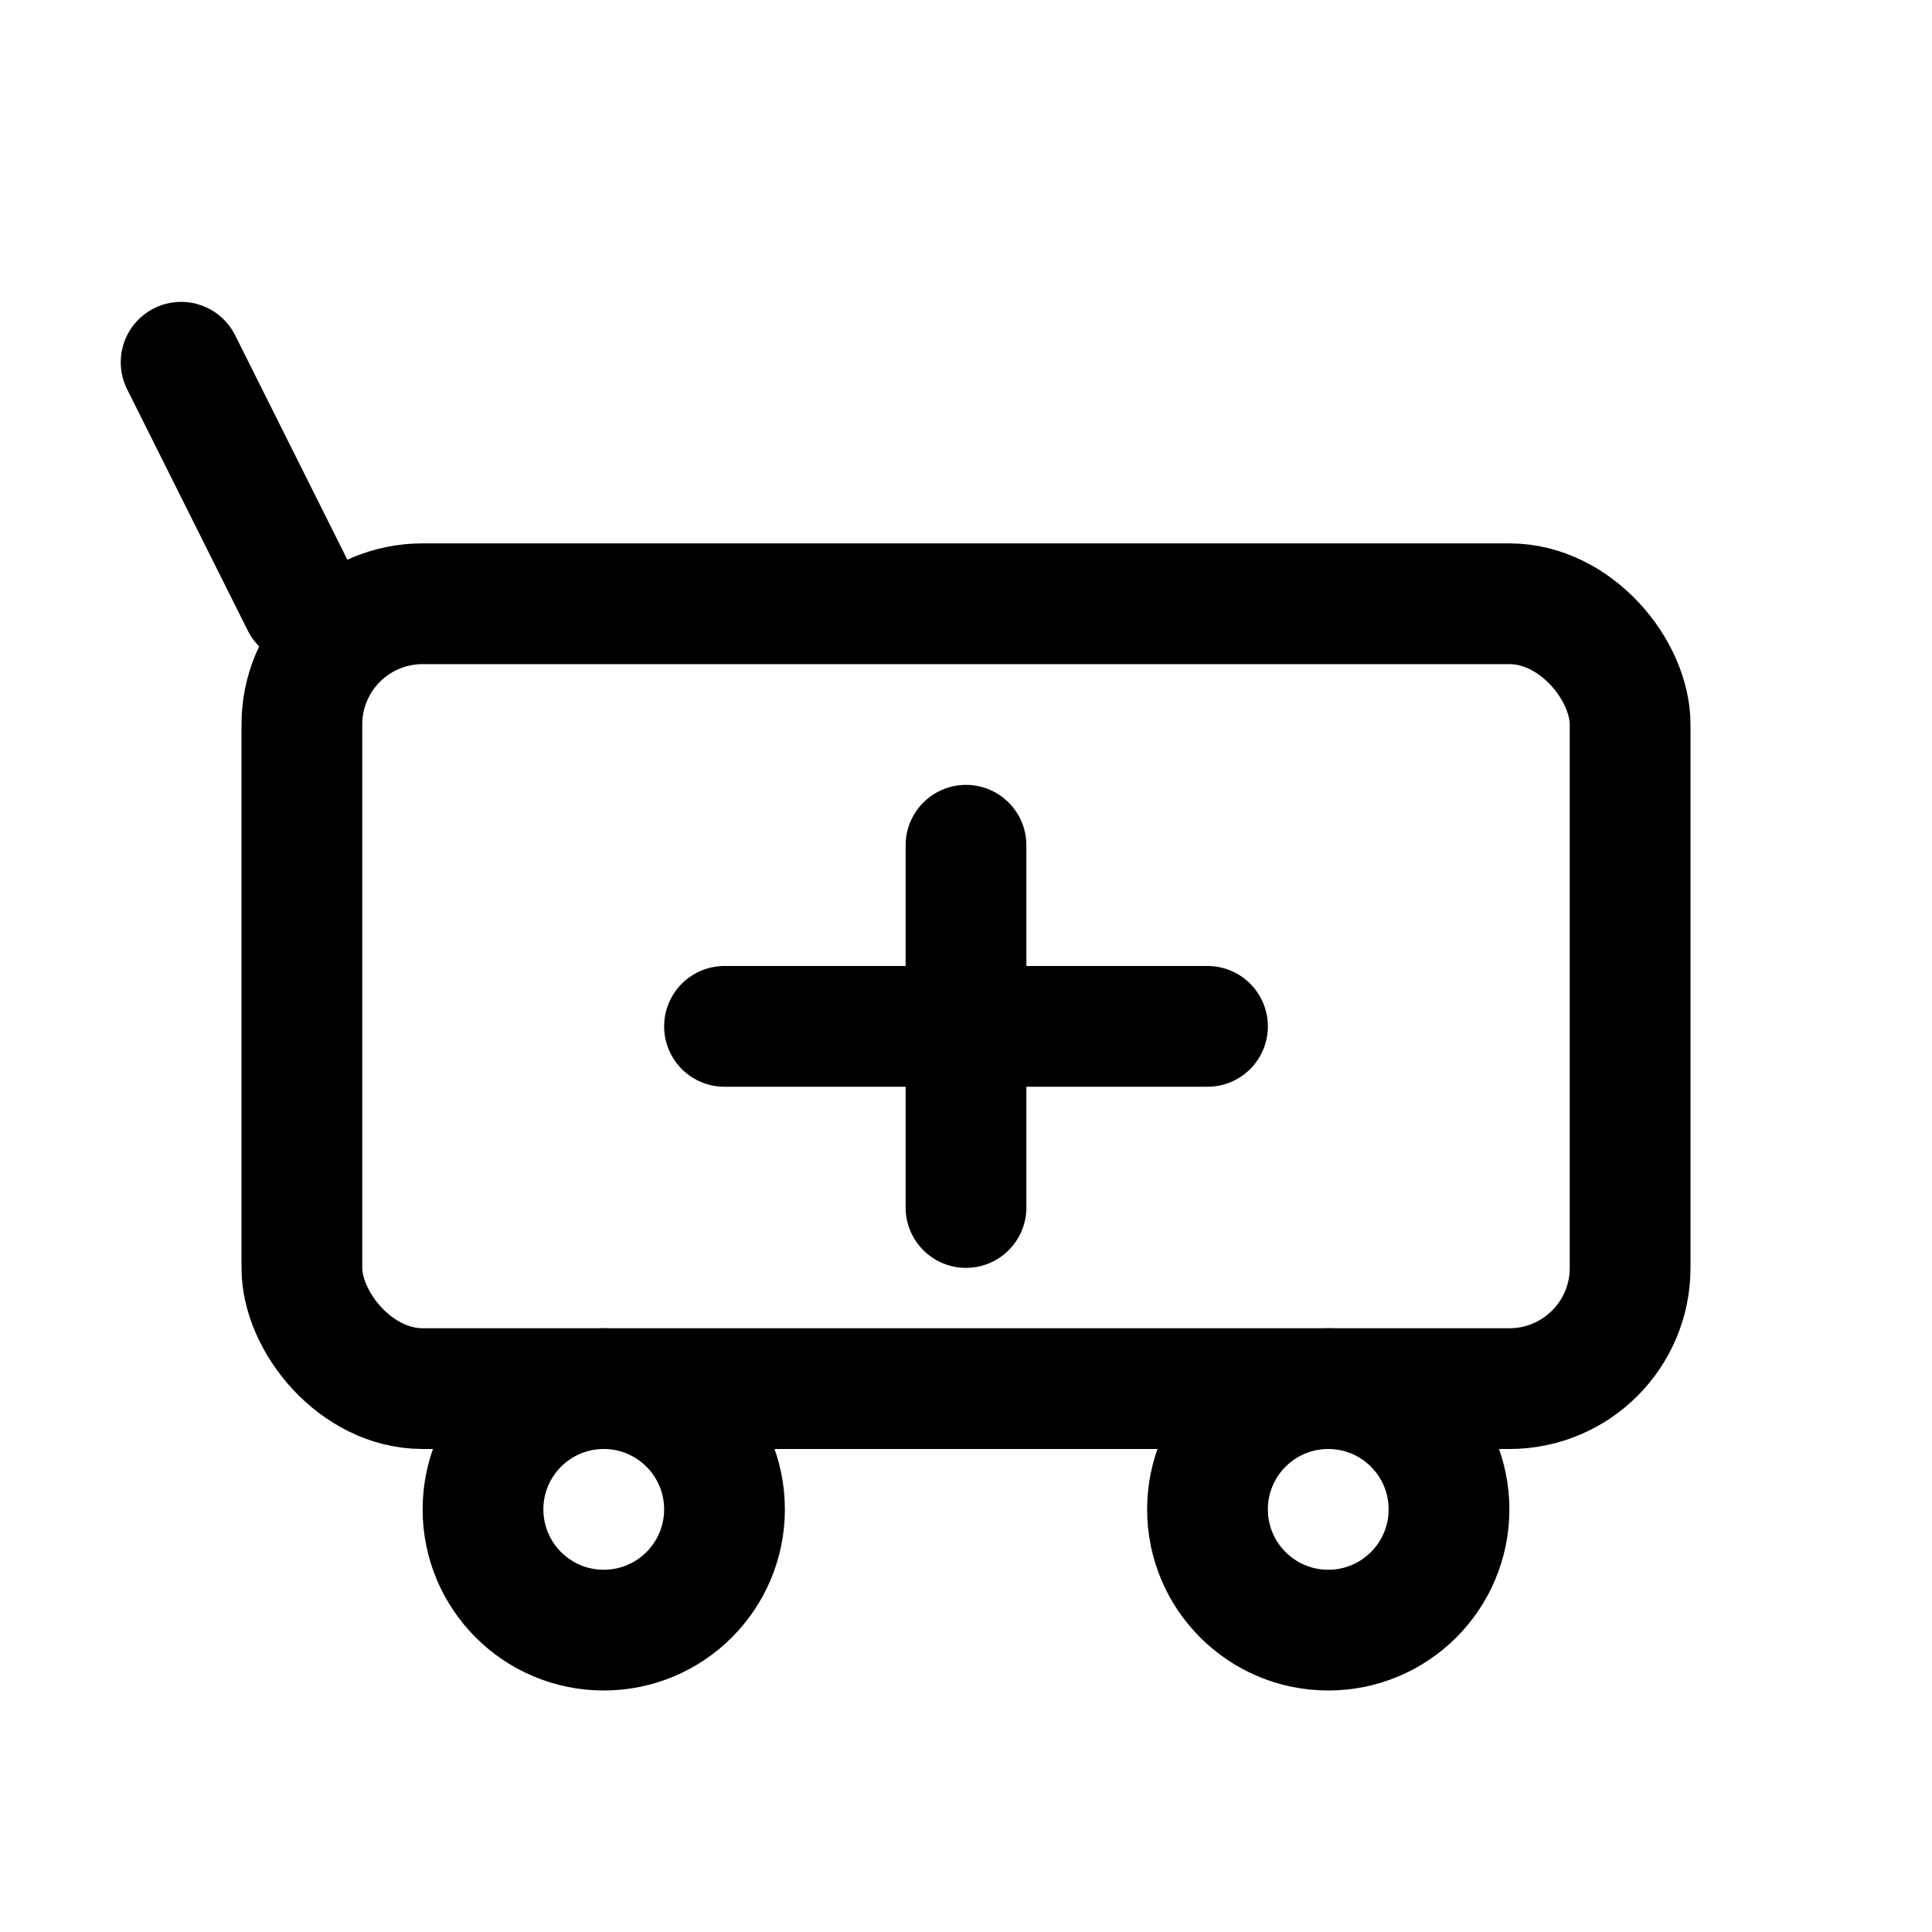 <svg
    width="64" height="64" viewBox="0 0 64 64"
    fill="none" xmlns="http://www.w3.org/2000/svg"
    stroke="#000000" stroke-width="4" stroke-linecap="round" stroke-linejoin="round"
>
    <!-- Cart basket (tray as basket) -->
    <rect x="10" y="20" width="44" height="26" rx="4" ry="4" />

    <!-- Cart handle -->
    <line x1="10" y1="20" x2="6" y2="12" />

    <!-- Cart wheels -->
    <circle cx="20" cy="50" r="4" />
    <circle cx="44" cy="50" r="4" />

    <!-- Medical cross on the basket -->
    <line x1="32" y1="28" x2="32" y2="40" />
    <line x1="24" y1="34" x2="40" y2="34" />
</svg>
